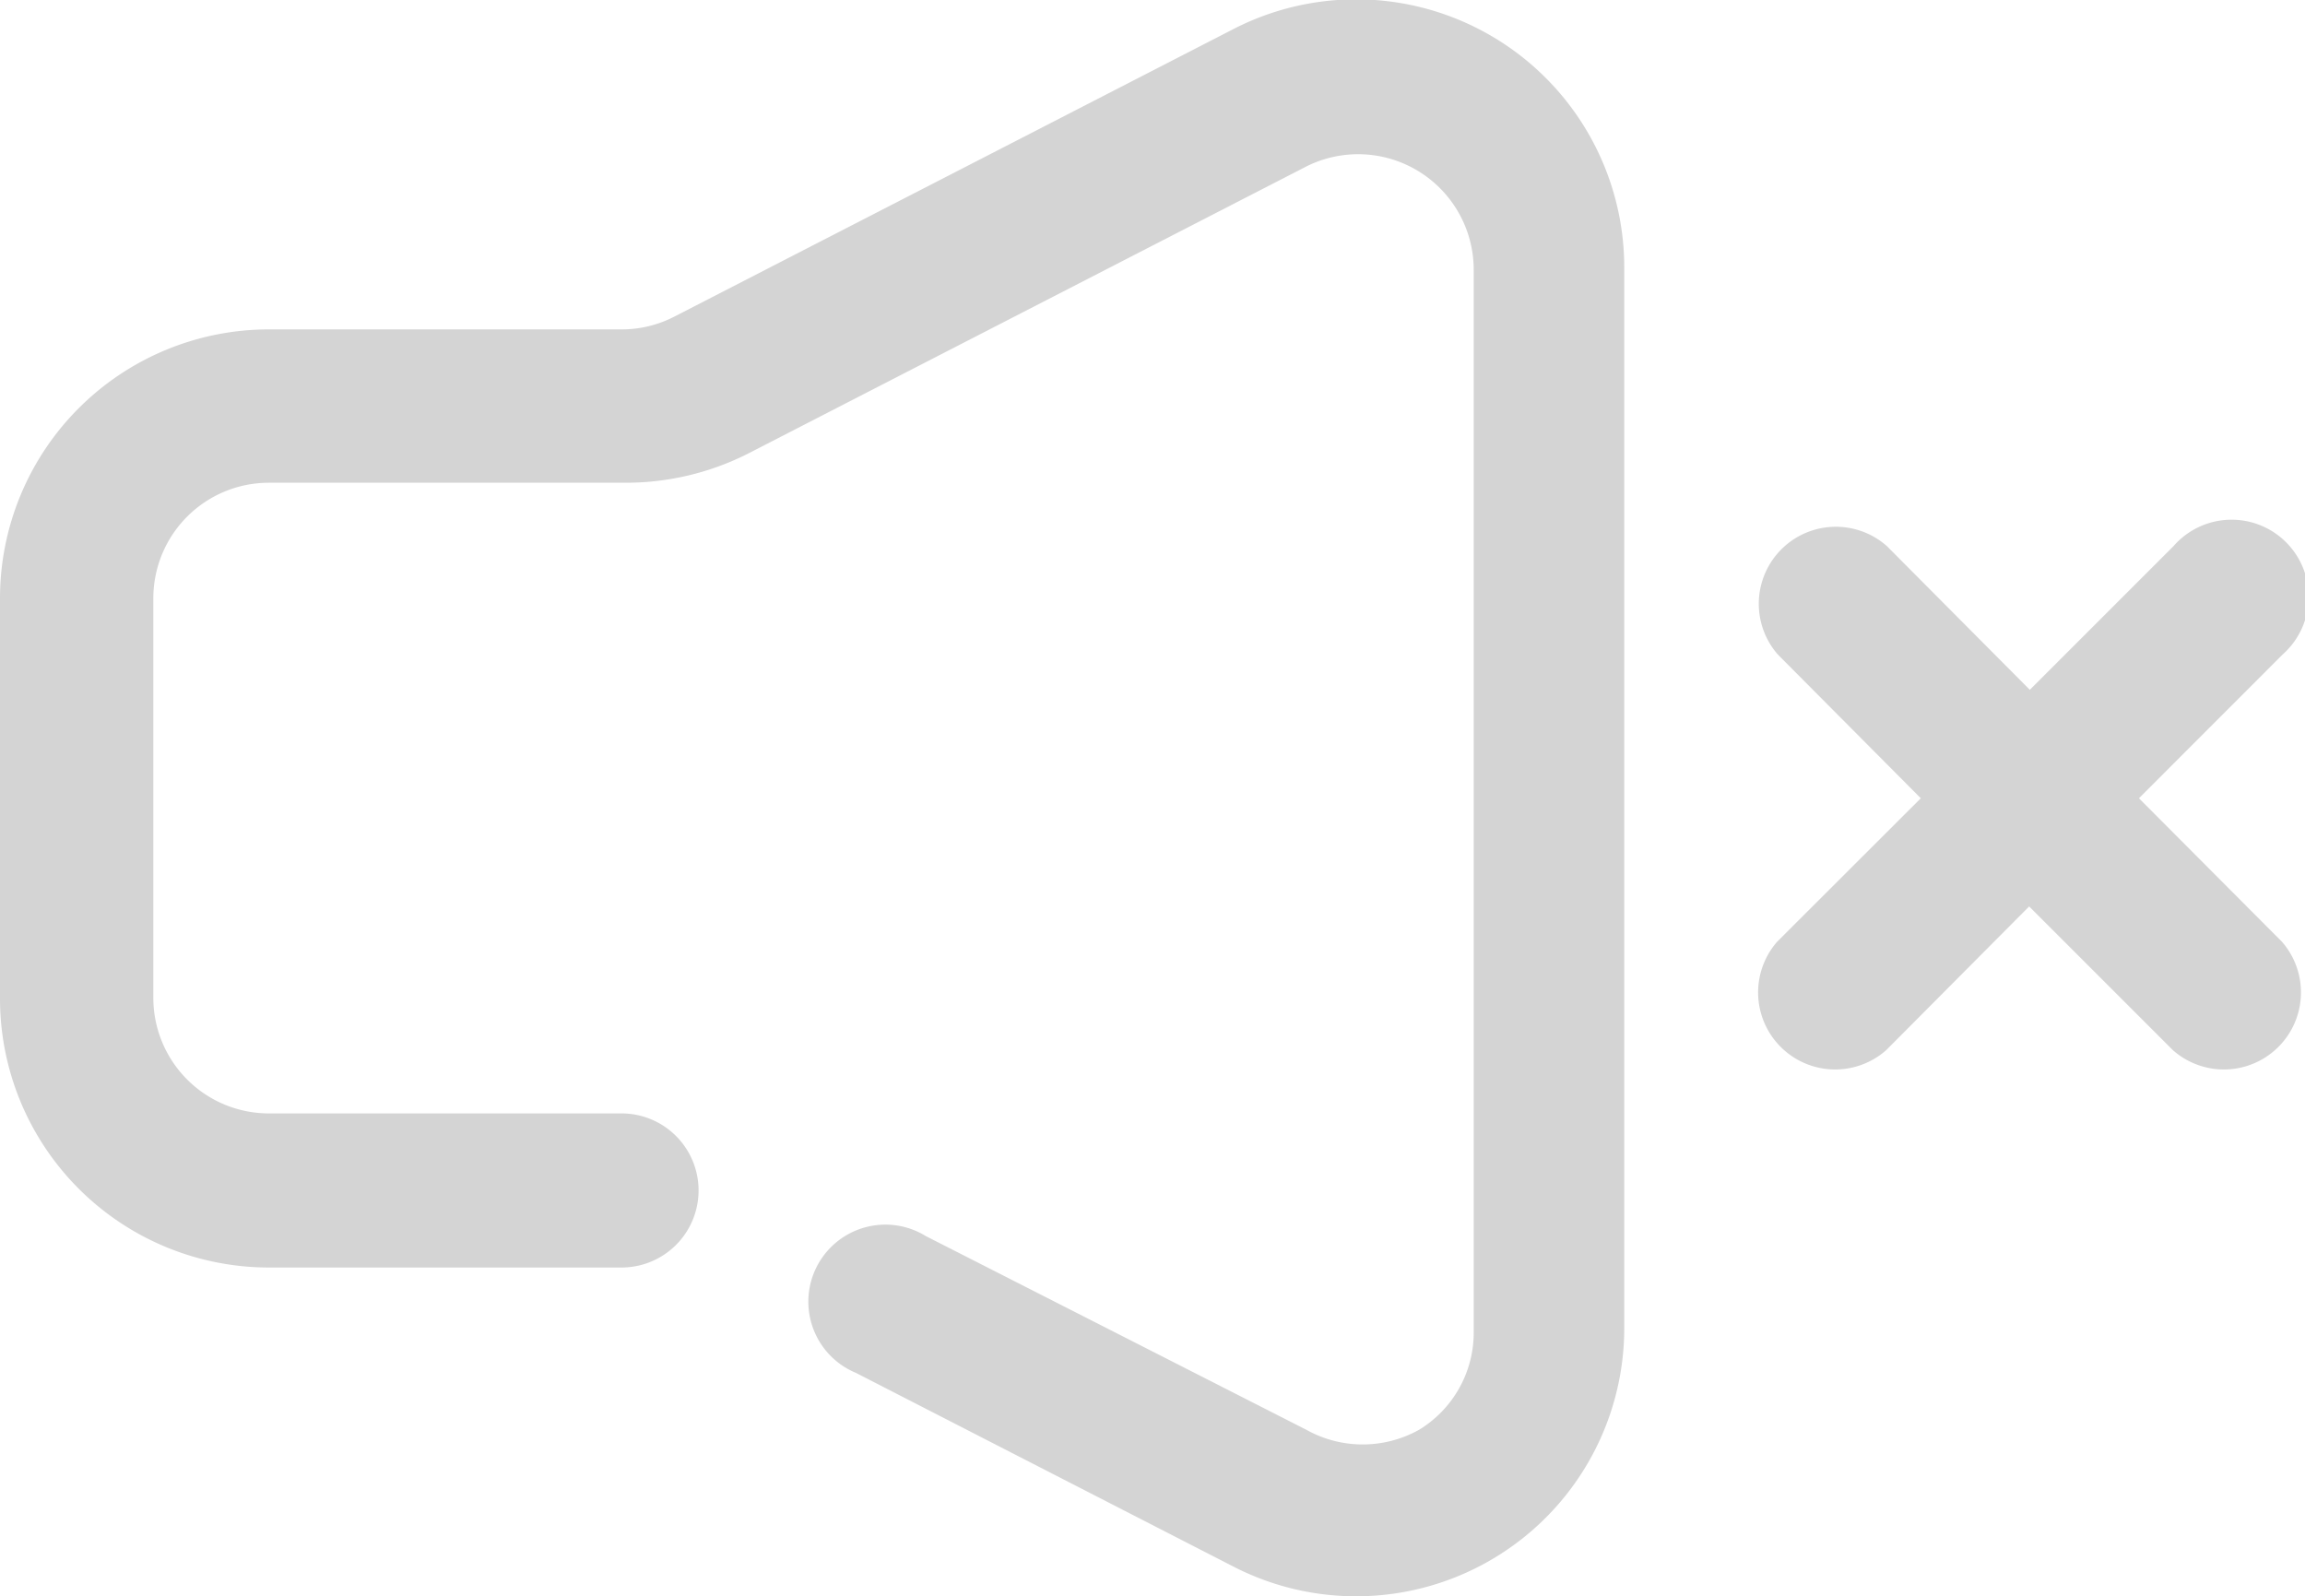 <svg xmlns="http://www.w3.org/2000/svg" width="23.932" height="16.574" viewBox="0 0 23.932 16.574">
  <path id="Path_13" data-name="Path 13" d="M17.864,8.41V19.395a2.784,2.784,0,0,1-4.06,2.481l-3.917-2.01a.8.8,0,1,1,.726-1.42l3.949,2.01a1.2,1.2,0,0,0,1.173,0,1.181,1.181,0,0,0,.566-1.021V8.41a1.2,1.2,0,0,0-1.739-1.069l-5.8,2.983a2.808,2.808,0,0,1-1.276.3H3.792a1.2,1.2,0,0,0-1.2,1.2v4.148a1.2,1.2,0,0,0,1.2,1.2H7.453a.8.8,0,0,1,0,1.6H3.792A2.792,2.792,0,0,1,1,15.973V11.824A2.792,2.792,0,0,1,3.792,9.032H7.453A1.189,1.189,0,0,0,8,8.9l5.8-2.983A2.784,2.784,0,0,1,17.864,8.4ZM23.208,13.9,24.7,12.407a.8.8,0,1,0-1.133-1.125l-1.492,1.492-1.484-1.492a.8.8,0,0,0-1.133,1.125L20.943,13.9,19.451,15.39a.8.8,0,0,0,1.133,1.125l1.484-1.492,1.492,1.492a.8.8,0,0,0,1.133-1.125Z" transform="translate(-1 -5.612)" fill="#d4d4d4"/>
</svg>
